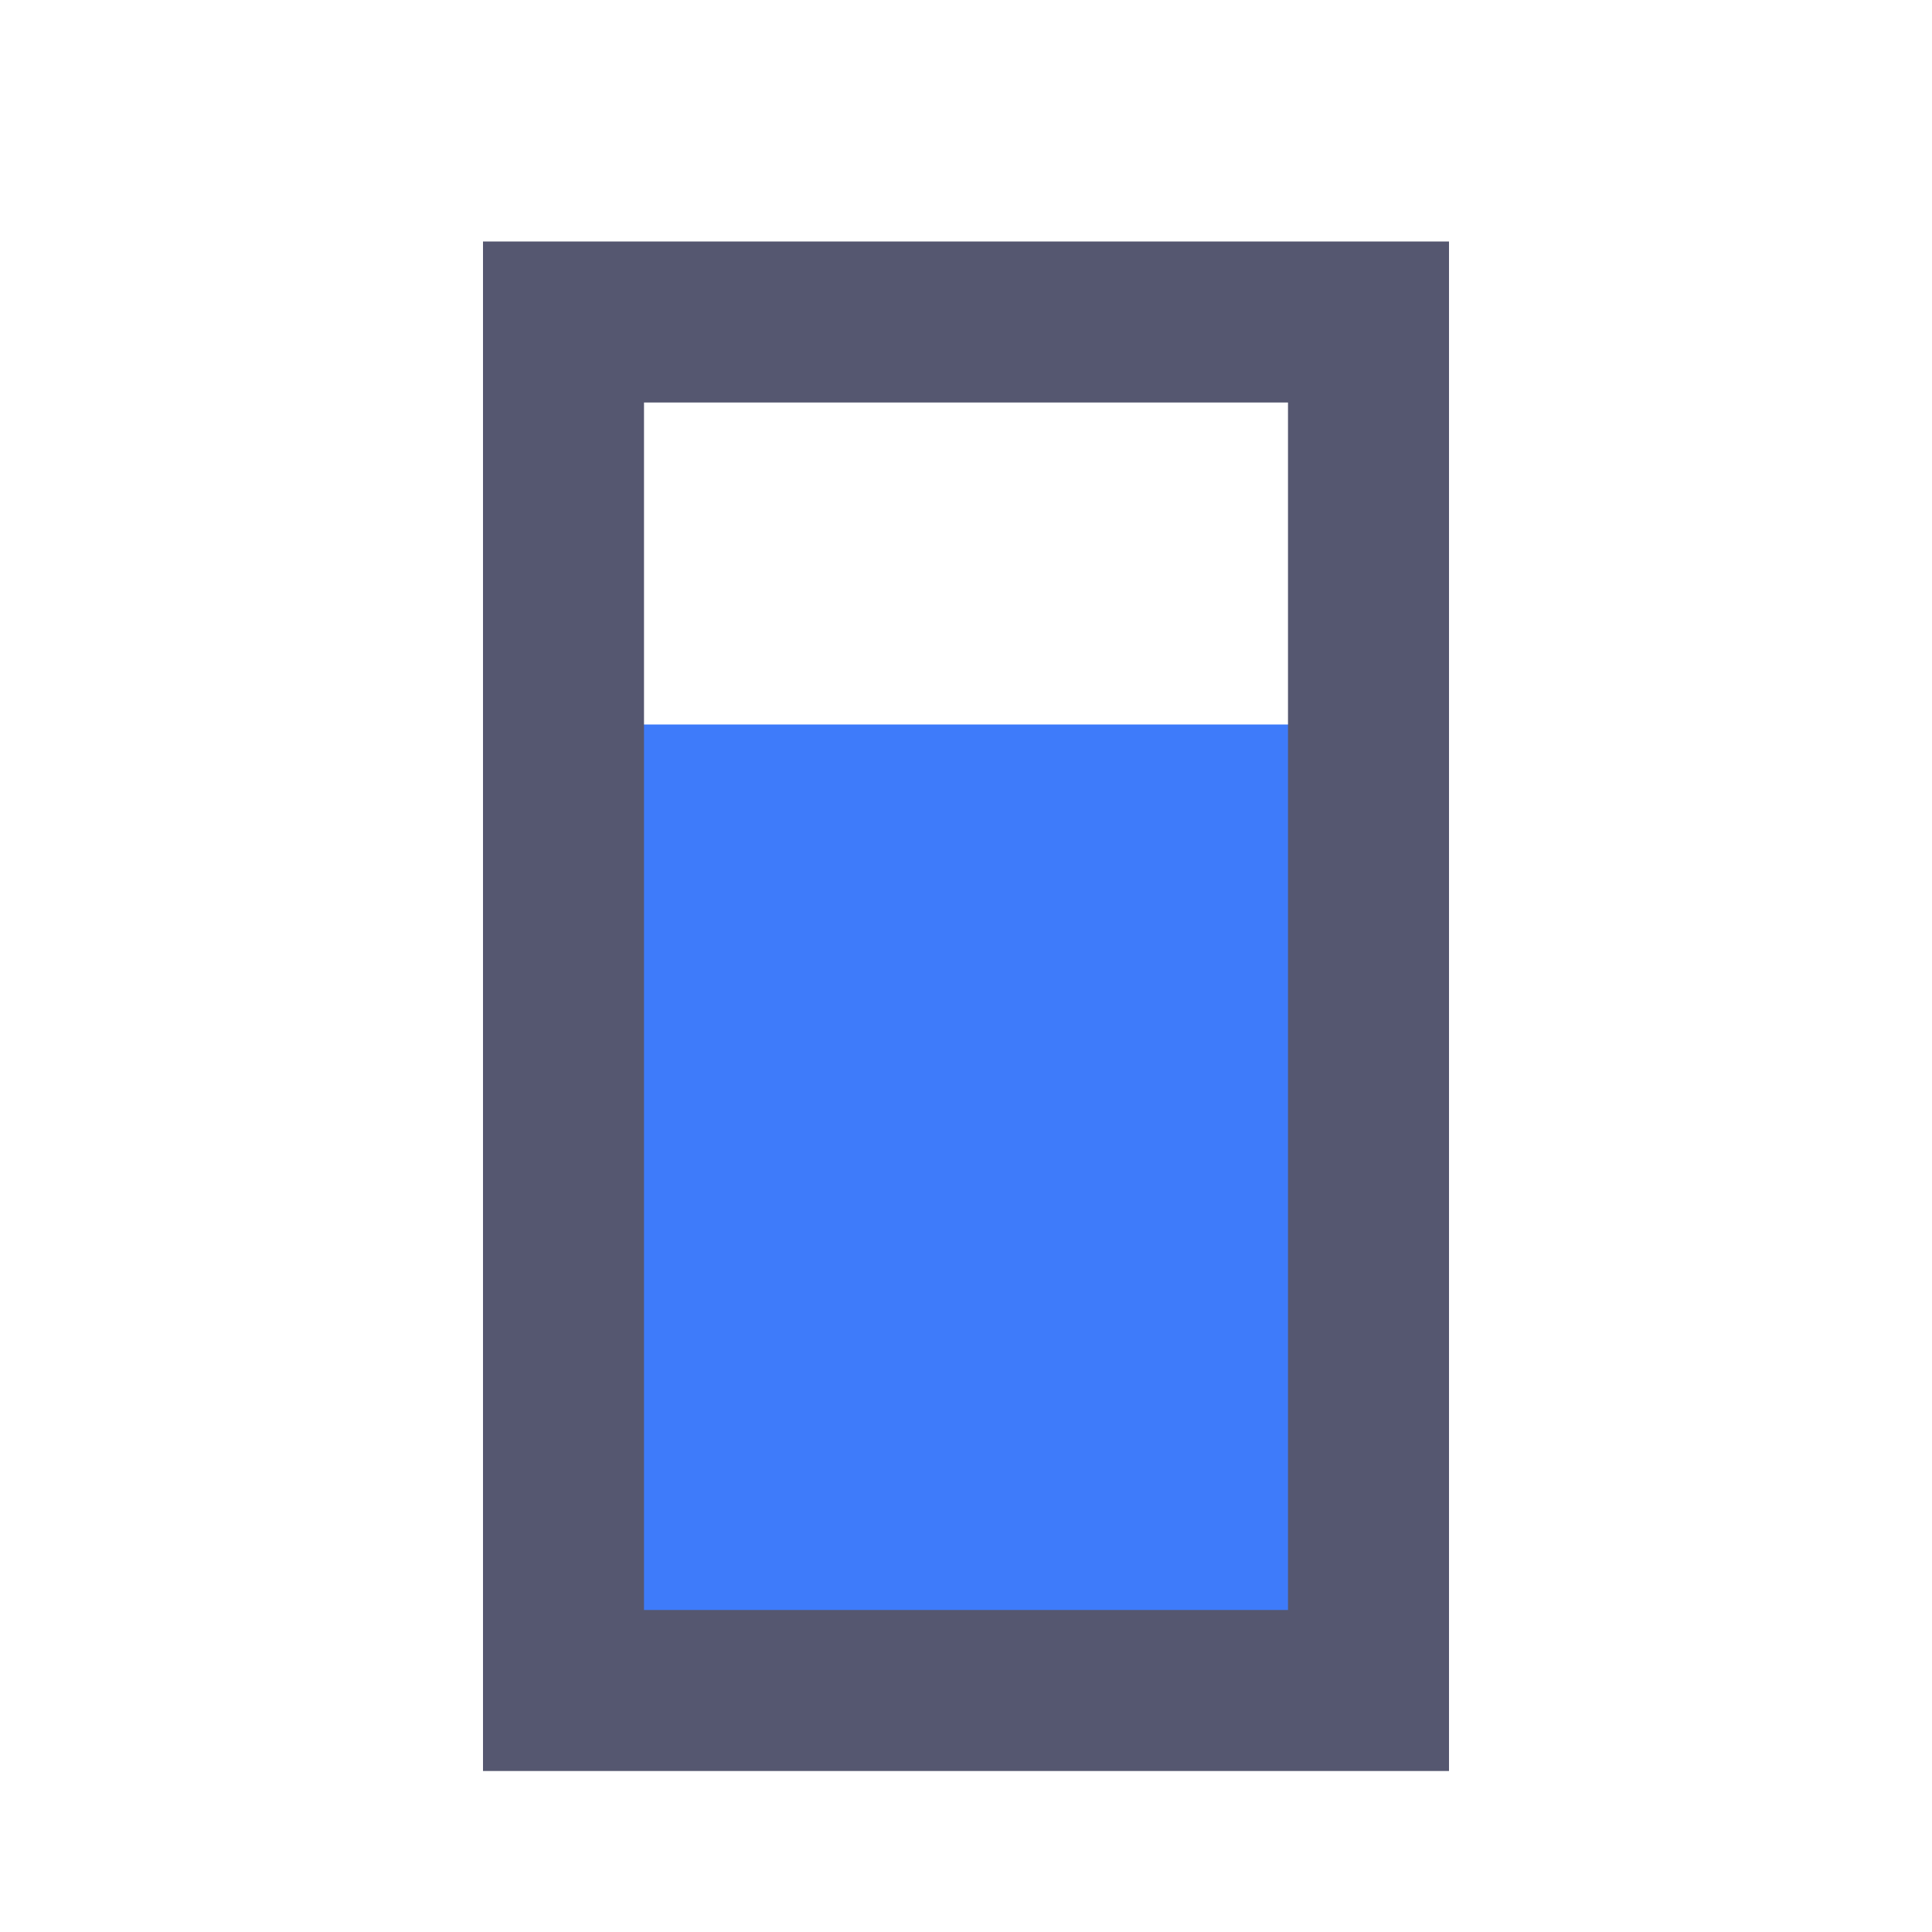 <svg width="24" height="24" viewBox="0 0 24 24" fill="none" xmlns="http://www.w3.org/2000/svg">
<rect x="7" y="9" width="10" height="12" fill="#3E7BFA"/>
<path d="M11 4H13H14H17V21H7V4H10H11Z" stroke="#555770" stroke-width="2"/>
</svg>
